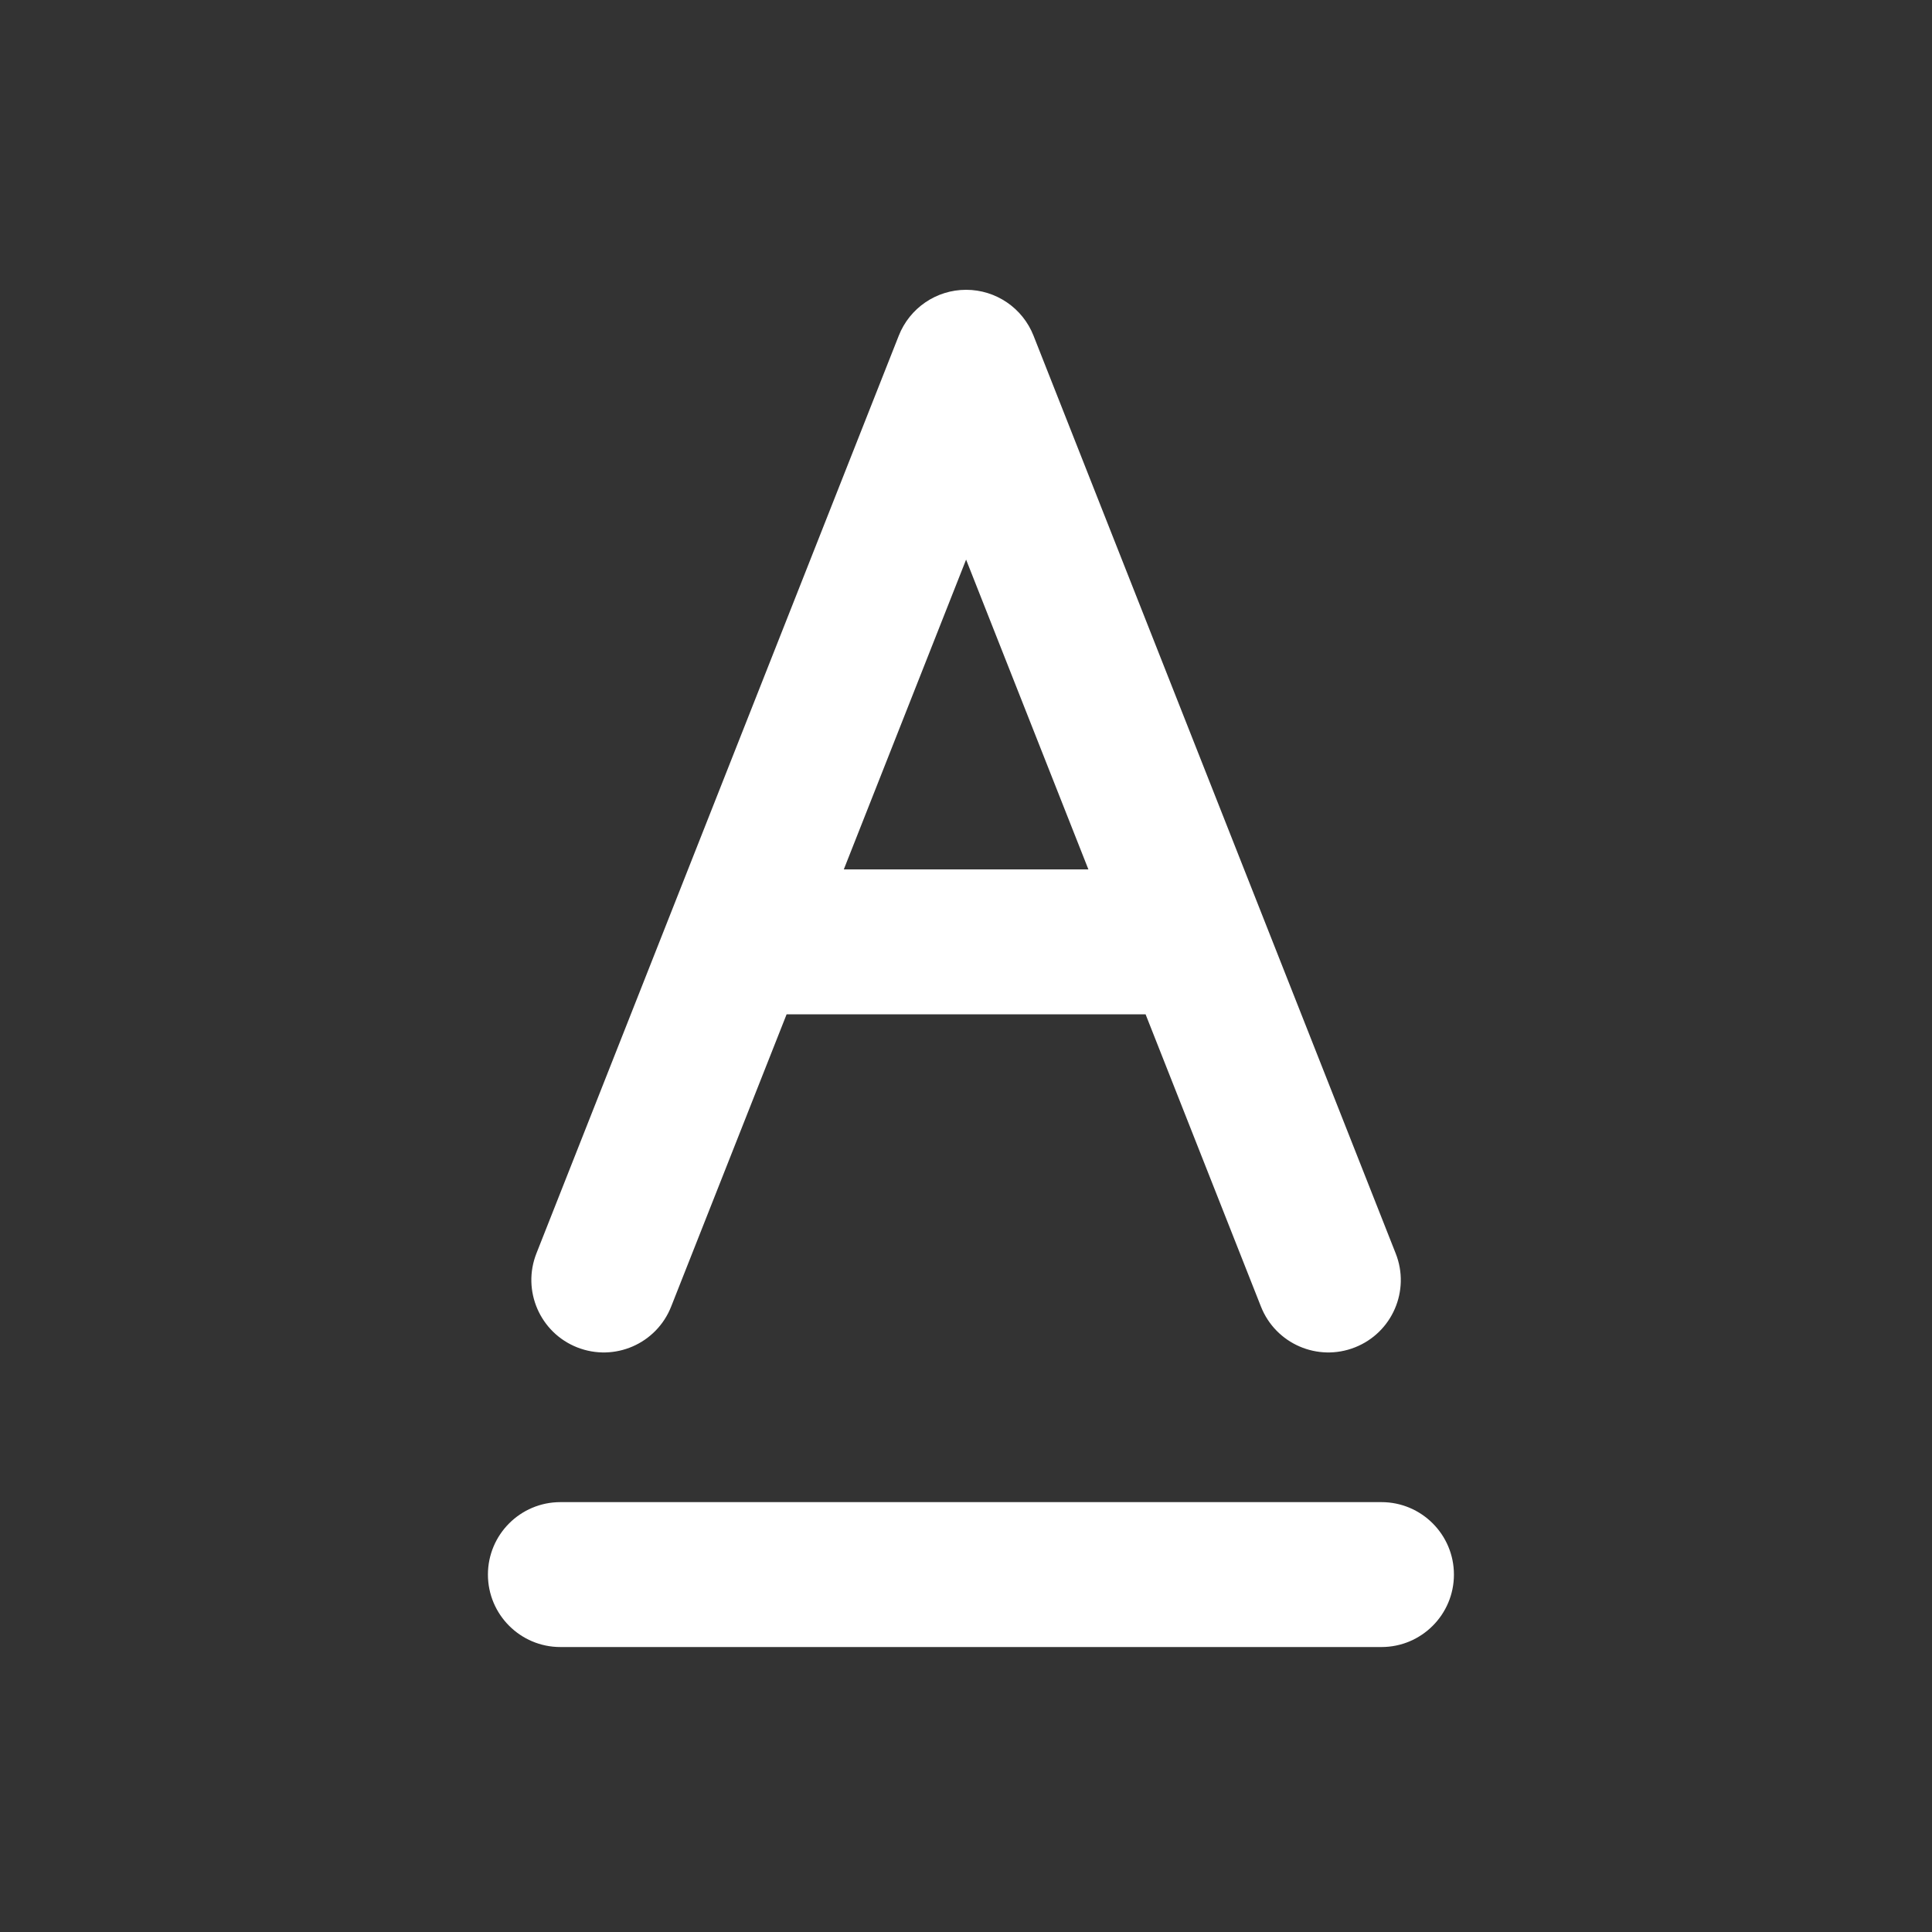 <svg width="20" height="20" viewBox="0 0 20 20" fill="none" xmlns="http://www.w3.org/2000/svg">
<rect x="0" y="0" width="20" height="20" fill="#333333" stroke="none"/>
<path d="M10.001 3C10.309 3 10.586 3.188 10.699 3.475L14.448 12.975C14.601 13.36 14.412 13.796 14.026 13.948C13.641 14.1 13.205 13.911 13.053 13.525L11.859 10.5H8.143L6.948 13.525C6.796 13.911 6.361 14.1 5.975 13.948C5.59 13.796 5.401 13.36 5.553 12.975L9.304 3.475C9.417 3.188 9.693 3 10.001 3ZM8.735 9H11.267L10.001 5.793L8.735 9ZM5.051 16.3C5.051 15.886 5.387 15.55 5.801 15.55H14.301C14.715 15.55 15.051 15.886 15.051 16.3C15.051 16.714 14.715 17.05 14.301 17.05H5.801C5.387 17.05 5.051 16.714 5.051 16.3Z" fill="#ffffff"/>
</svg>
